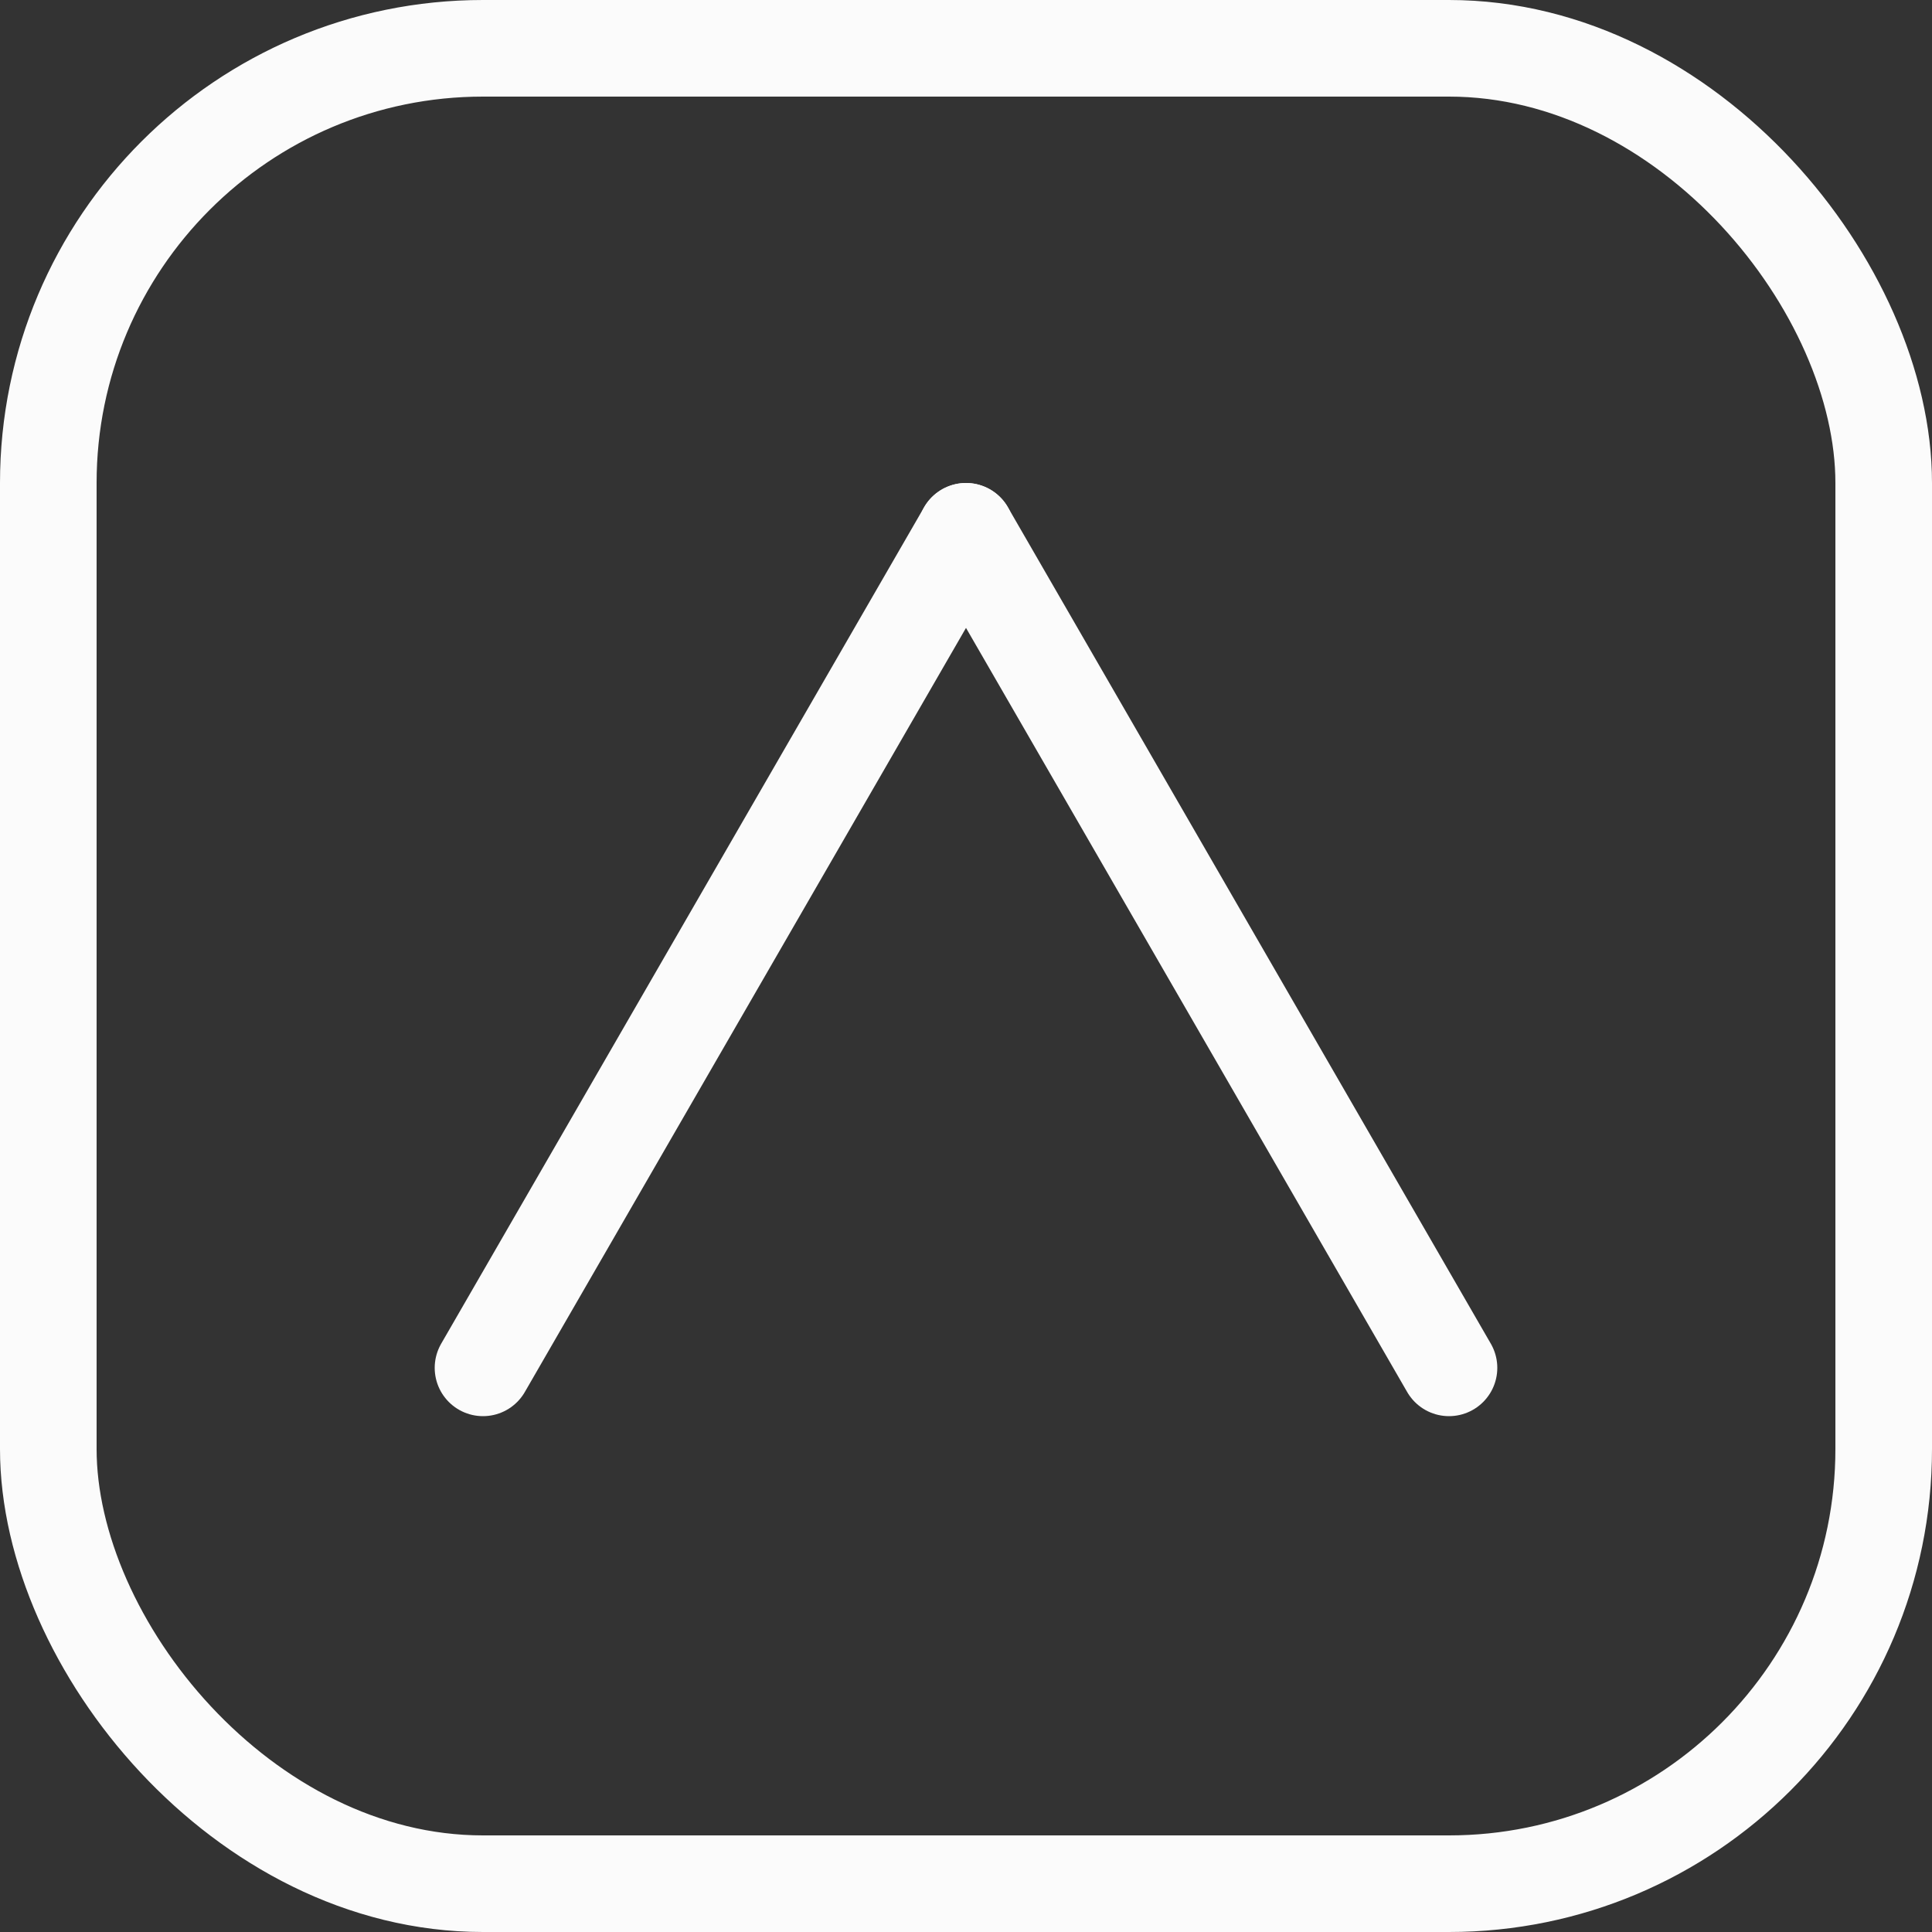 <svg width="40" height="40" viewBox="0 0 40 40" fill="none" xmlns="http://www.w3.org/2000/svg">
<rect x="0" y="0" width="40" height="40" fill="#333333" stroke="none"/>
<rect x="1" y="1" width="38" height="38" rx="9" stroke="#FBFBFB" stroke-width="2"/>
<path d="M30 28.32L20 11" stroke="#FBFBFB" stroke-width="2" stroke-linecap="round"/>
<path d="M20 11L10 28.32" stroke="#FBFBFB" stroke-width="2" stroke-linecap="round"/>
</svg>
